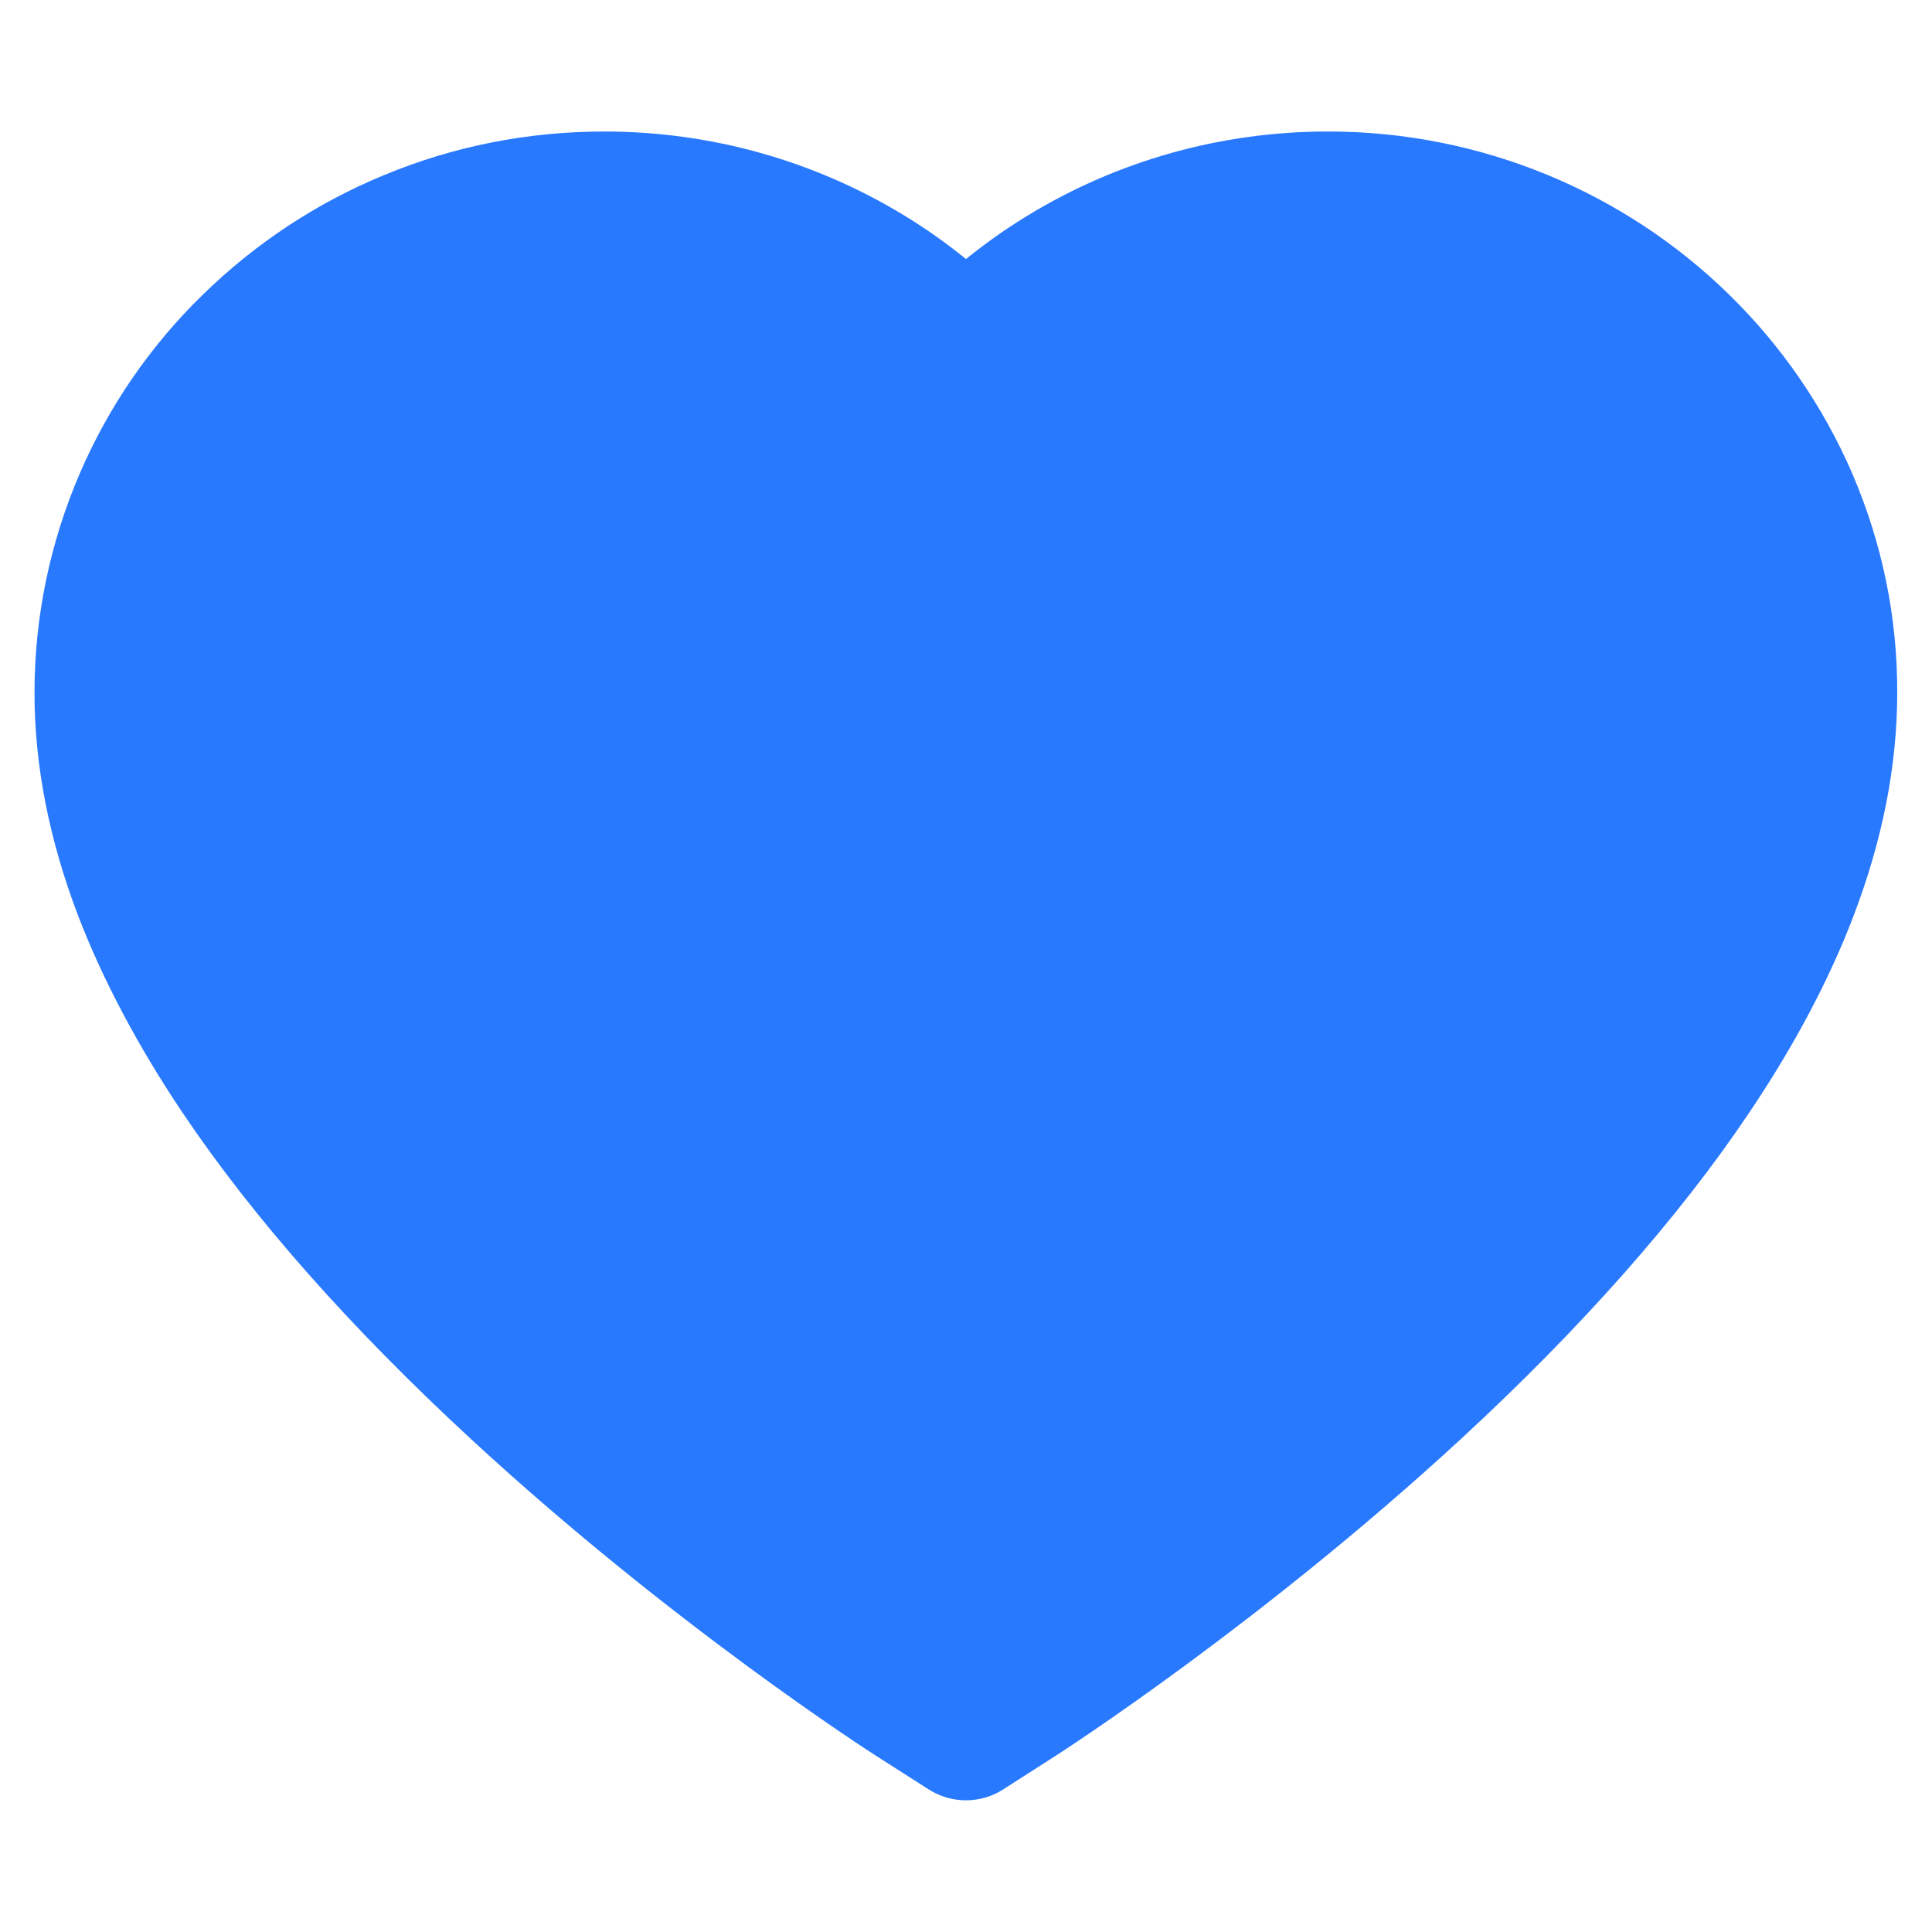 <svg width="14" height="14" viewBox="0 0 14 14" fill="none" xmlns="http://www.w3.org/2000/svg">
<path d="M13.422 3.431C13.212 2.946 12.91 2.507 12.533 2.138C12.155 1.767 11.709 1.473 11.22 1.27C10.713 1.06 10.169 0.952 9.62 0.953C8.85 0.953 8.098 1.164 7.445 1.563C7.289 1.658 7.141 1.763 7 1.877C6.859 1.763 6.711 1.658 6.555 1.563C5.902 1.164 5.15 0.953 4.38 0.953C3.825 0.953 3.288 1.059 2.78 1.27C2.289 1.473 1.847 1.766 1.467 2.138C1.089 2.506 0.787 2.946 0.578 3.431C0.361 3.936 0.25 4.472 0.25 5.023C0.25 5.544 0.356 6.086 0.567 6.638C0.744 7.098 0.997 7.577 1.32 8.059C1.833 8.823 2.538 9.62 3.413 10.428C4.862 11.767 6.298 12.692 6.359 12.73L6.73 12.967C6.894 13.072 7.105 13.072 7.269 12.967L7.639 12.73C7.7 12.691 9.134 11.767 10.586 10.428C11.461 9.62 12.166 8.823 12.678 8.059C13.002 7.577 13.256 7.098 13.431 6.638C13.642 6.086 13.748 5.544 13.748 5.023C13.75 4.472 13.639 3.936 13.422 3.431Z" fill="#2979FF"/>
</svg>
